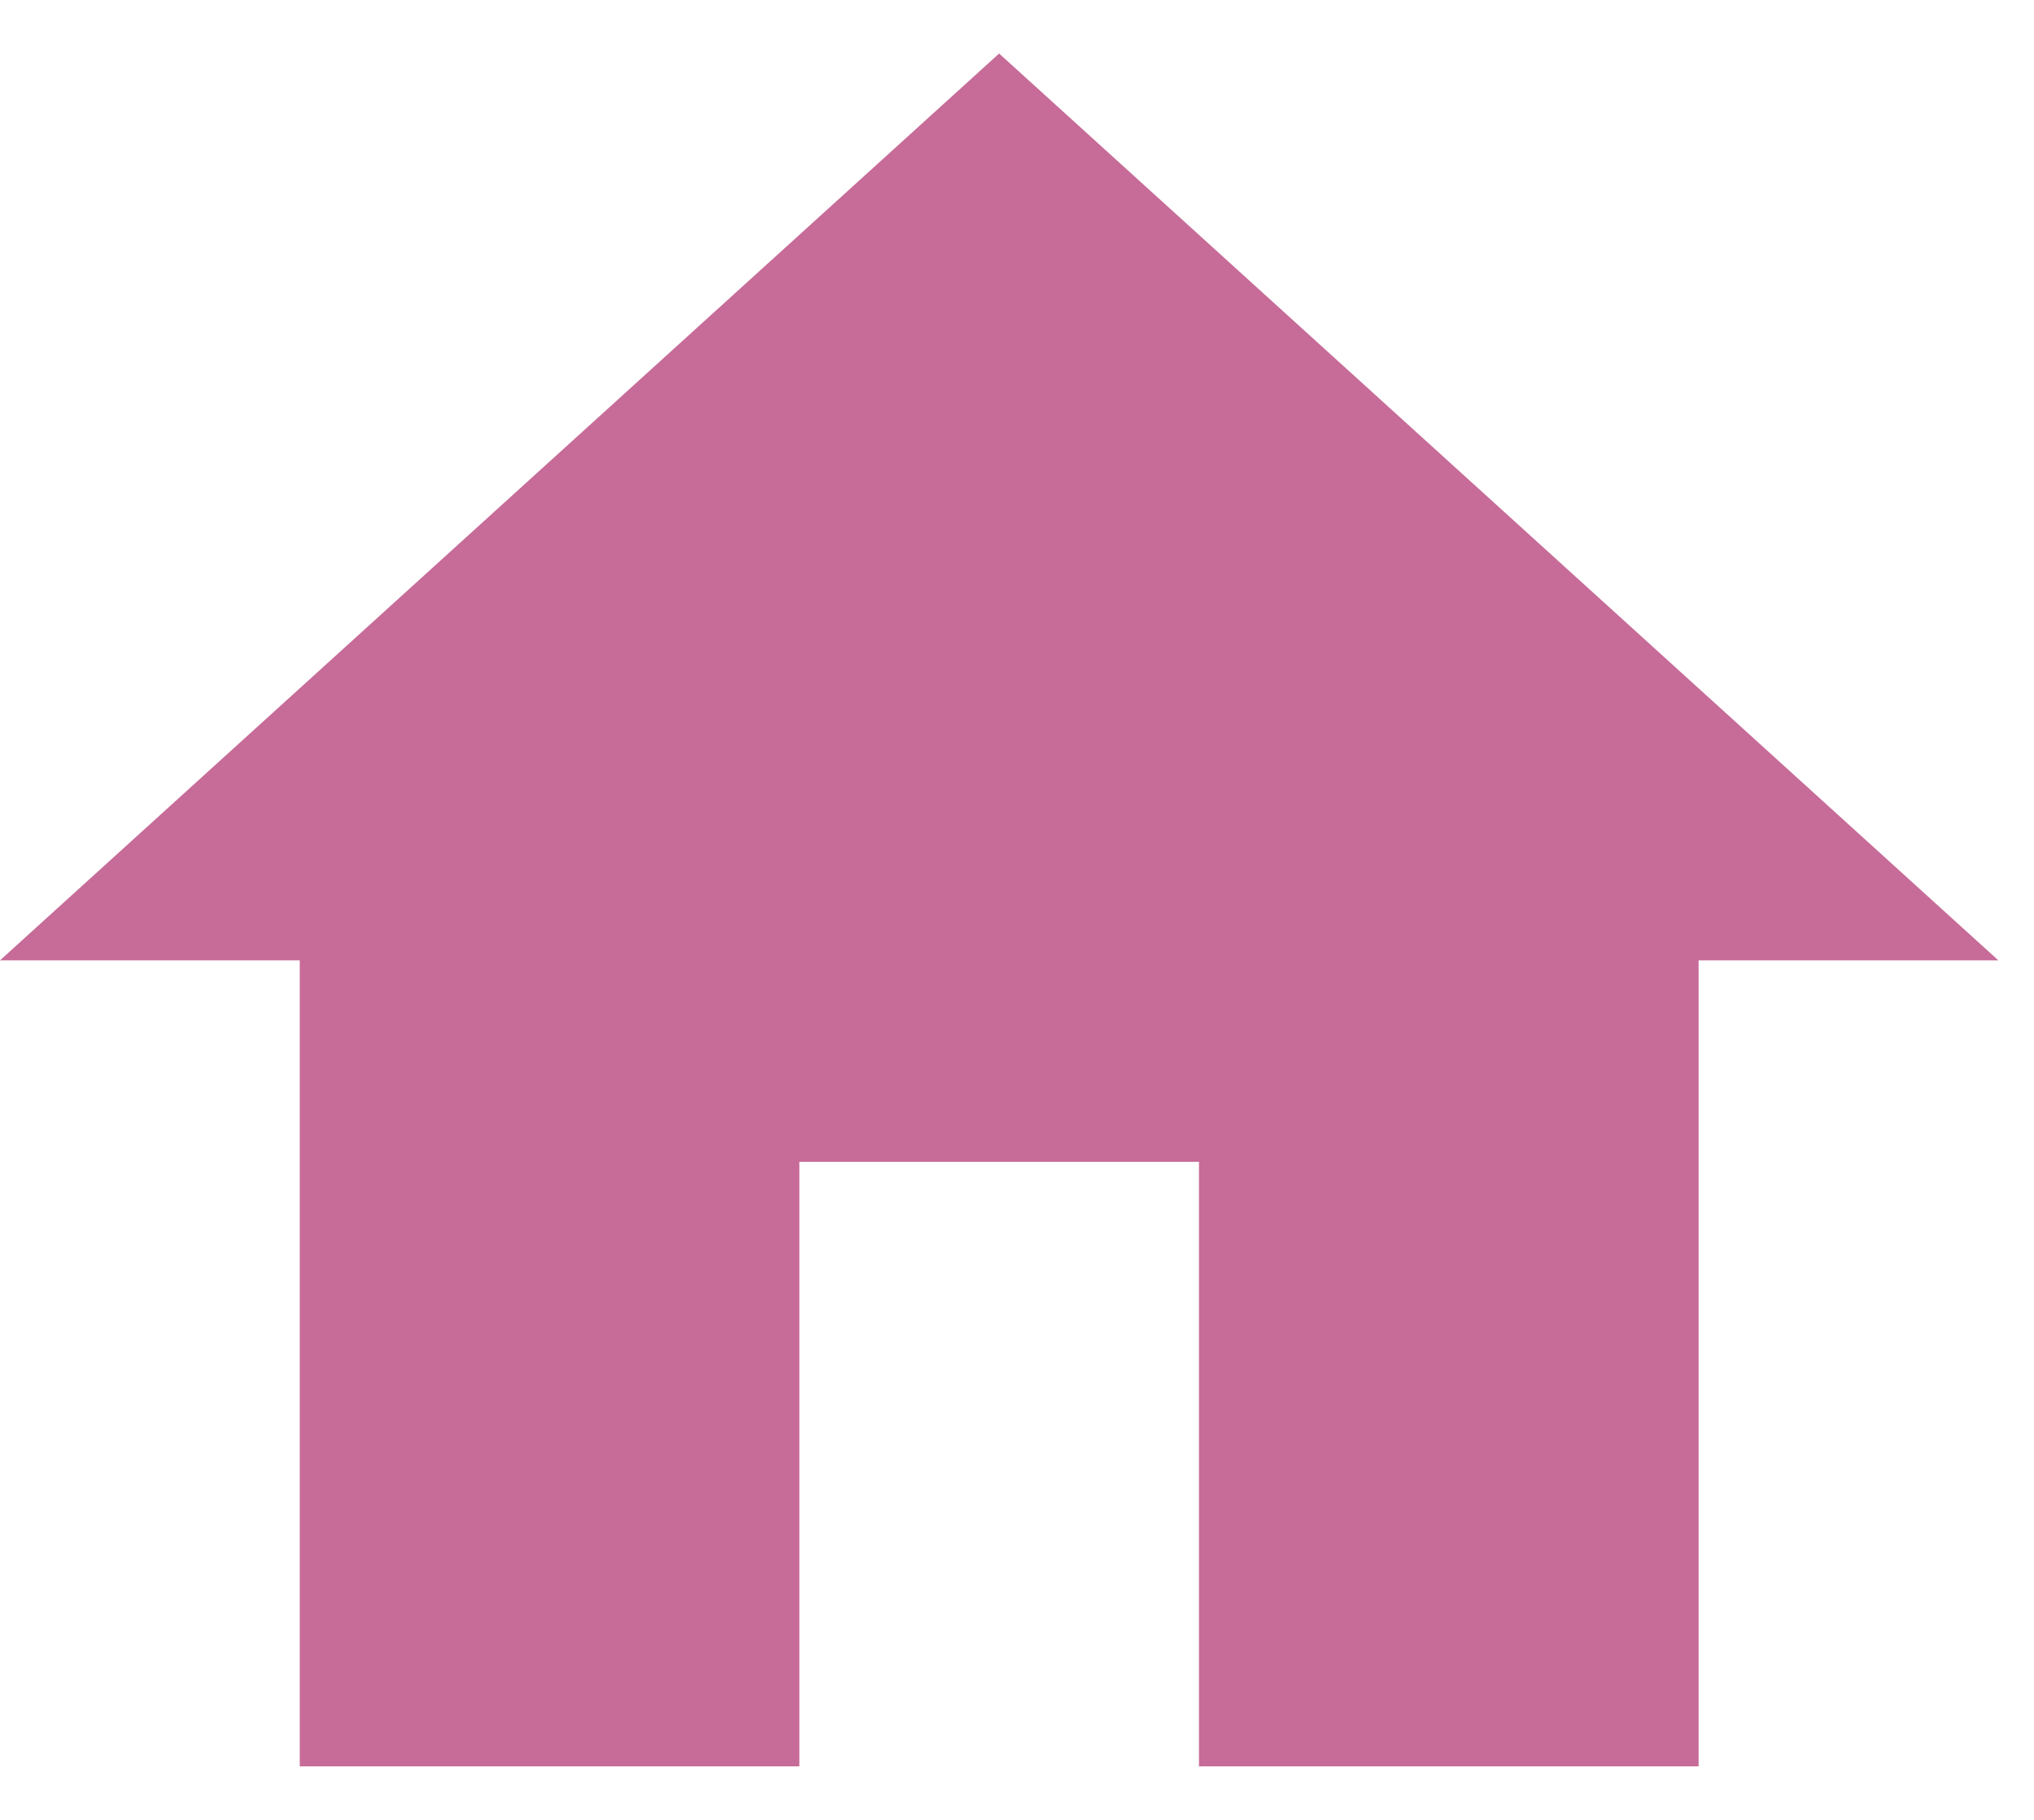 <svg xmlns="http://www.w3.org/2000/svg" width="19" height="17" viewBox="0 0 19 17" fill="none">
  <path d="M7.467 16.5V10.853H11.2V16.5H15.867V8.971H18.667L9.333 0.5L0 8.971H2.8V16.5H7.467Z" fill="#C76B98"/>
</svg>